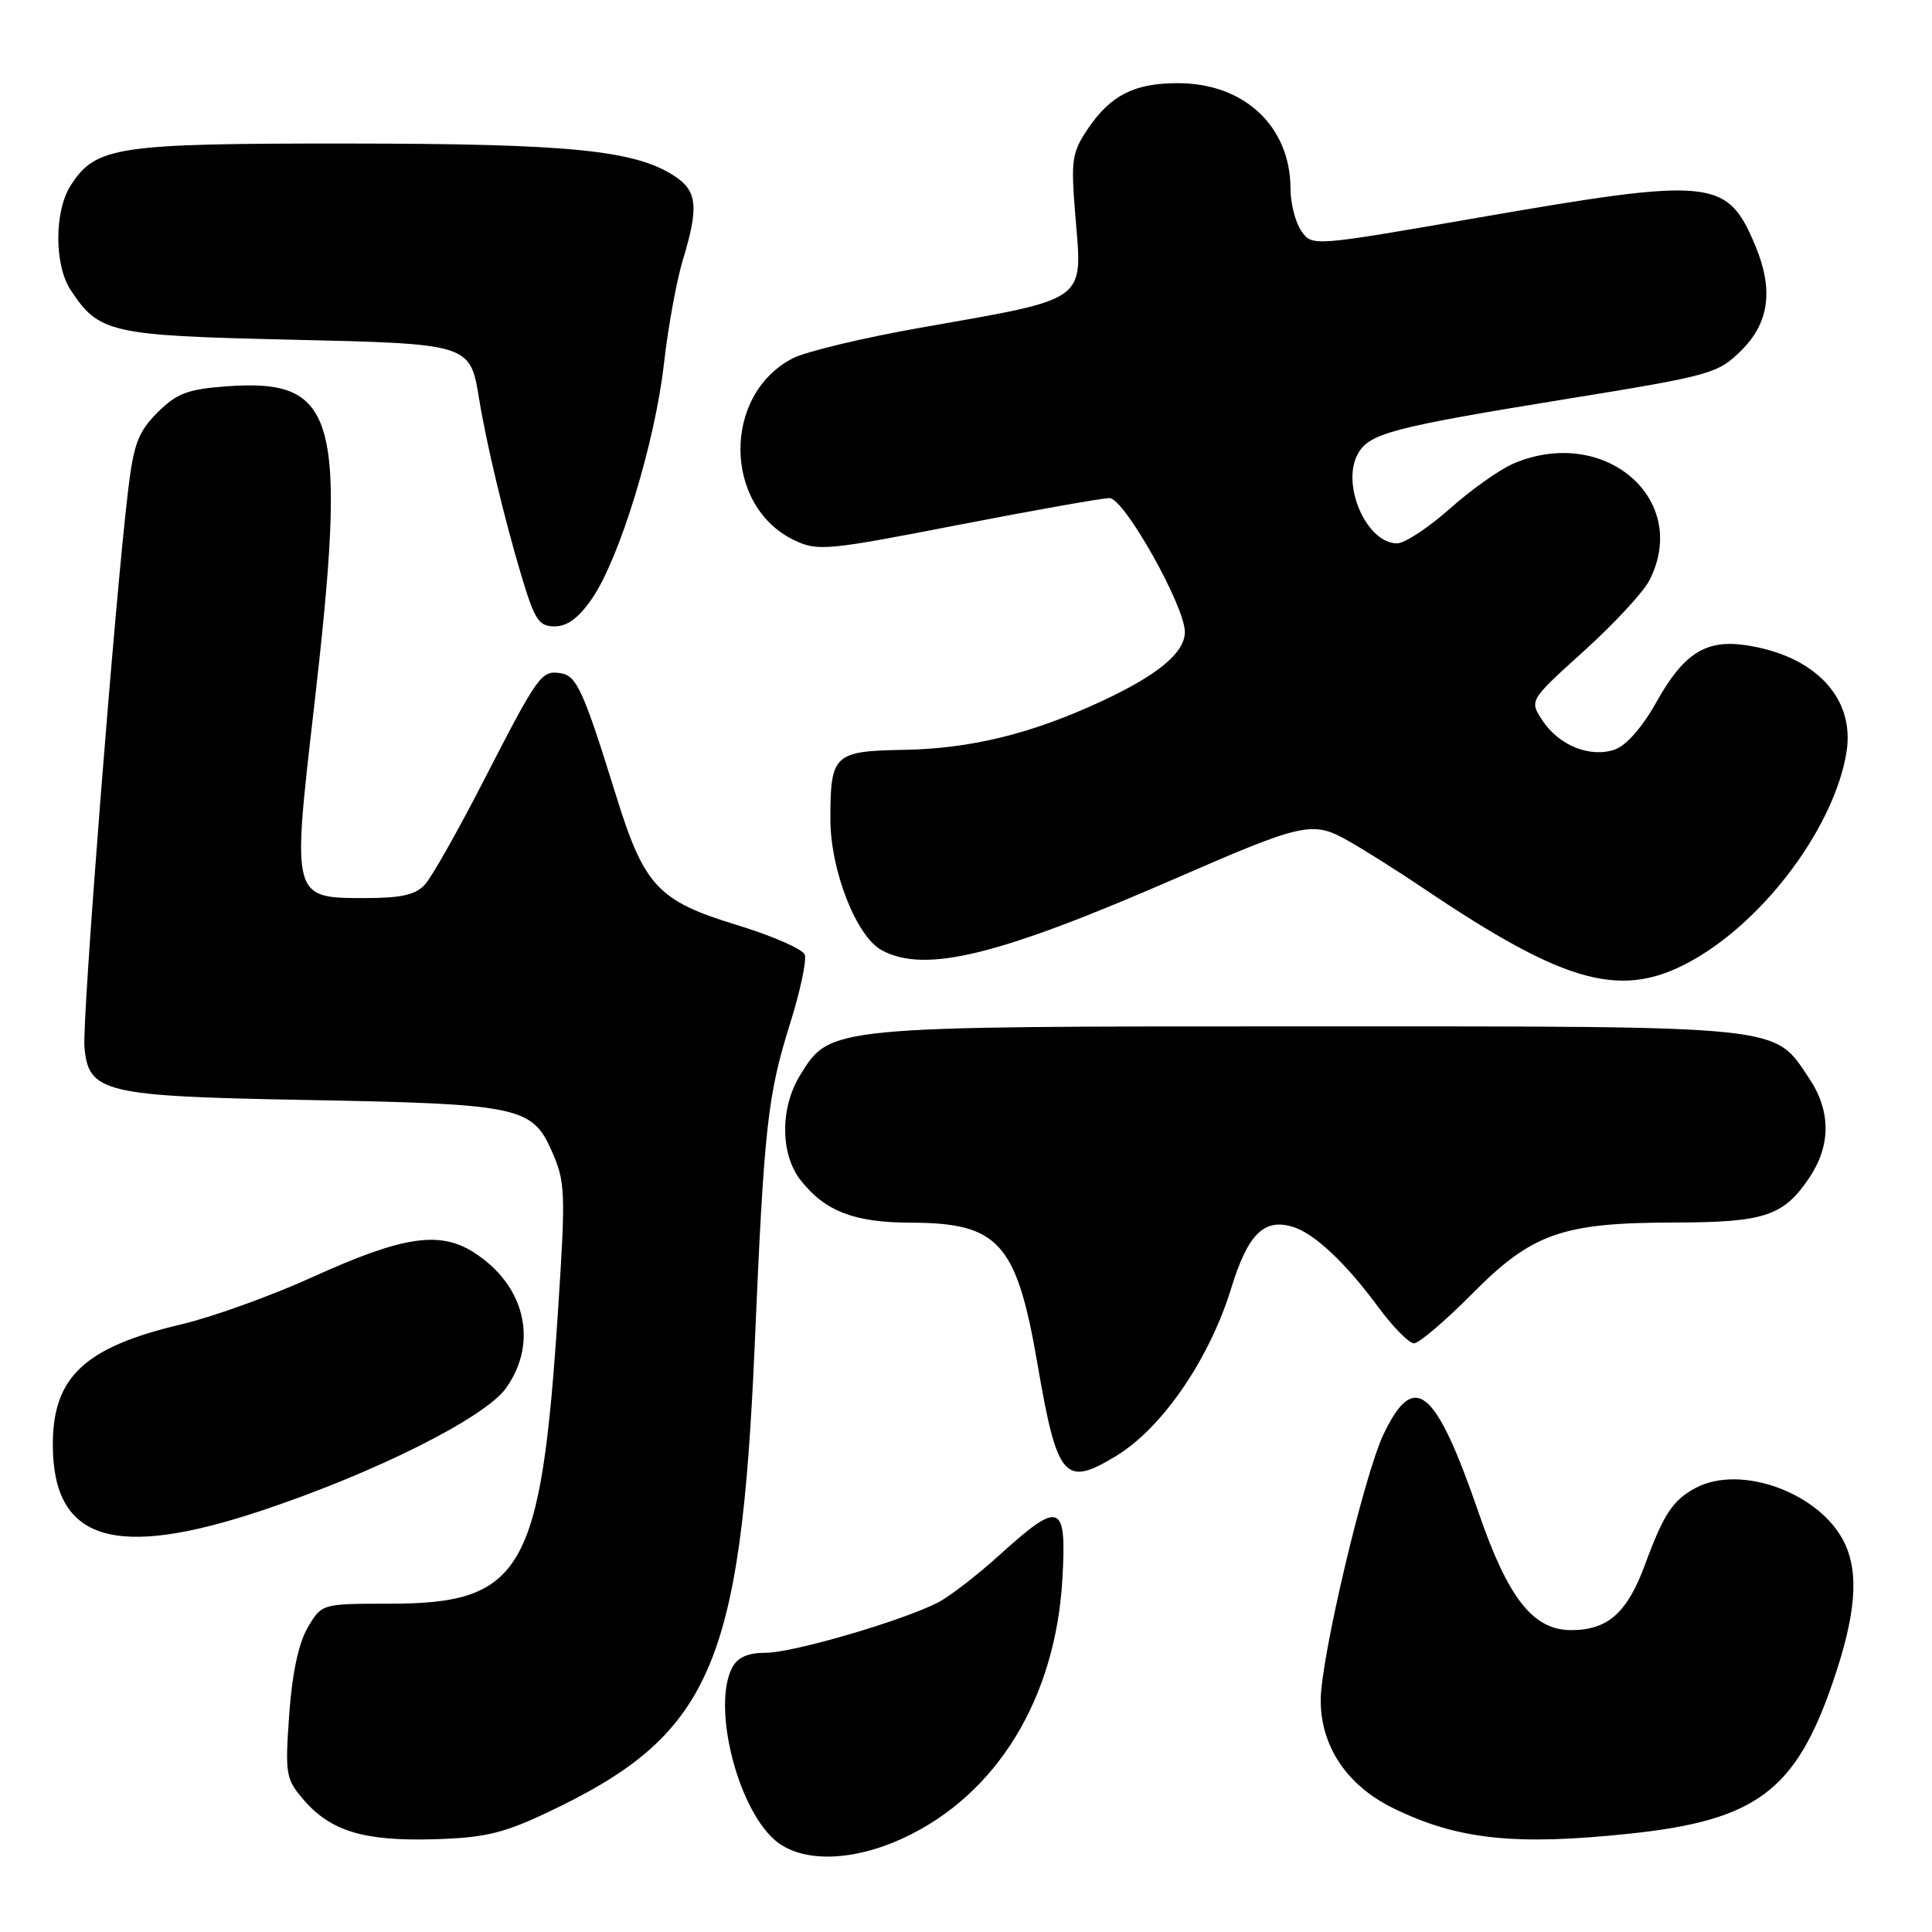 <?xml version="1.0" encoding="UTF-8" standalone="no"?>
<!DOCTYPE svg PUBLIC "-//W3C//DTD SVG 1.1//EN" "http://www.w3.org/Graphics/SVG/1.1/DTD/svg11.dtd" >
<svg xmlns="http://www.w3.org/2000/svg" xmlns:xlink="http://www.w3.org/1999/xlink" version="1.1" viewBox="0 0 256 256">
 <g >
 <path fill="currentColor"
d=" M 119.75 243.53 C 132.06 237.80 139.86 225.09 140.77 209.25 C 141.36 199.11 140.49 198.76 132.55 205.95 C 129.54 208.68 125.83 211.55 124.29 212.34 C 119.55 214.77 105.08 219.00 101.48 219.00 C 99.13 219.00 97.75 219.60 97.04 220.93 C 94.35 225.95 97.60 239.29 102.59 243.75 C 106.05 246.84 112.84 246.75 119.75 243.53 Z  M 72.49 240.18 C 94.15 229.96 98.16 220.90 100.01 178.08 C 101.25 149.25 101.70 145.18 104.68 135.66 C 106.04 131.35 106.91 127.22 106.63 126.49 C 106.35 125.76 102.31 123.99 97.65 122.57 C 87.18 119.38 85.36 117.43 81.63 105.41 C 77.31 91.50 76.42 89.53 74.28 89.20 C 71.72 88.81 71.31 89.40 64.09 103.44 C 60.72 110.01 57.22 116.20 56.32 117.19 C 55.08 118.57 53.19 119.00 48.37 119.00 C 38.68 119.00 38.69 119.04 41.58 94.00 C 46.06 55.15 44.71 50.13 30.03 51.19 C 24.86 51.57 23.43 52.11 20.87 54.66 C 18.30 57.24 17.71 58.81 16.96 65.10 C 15.22 79.65 10.88 134.99 11.19 138.70 C 11.69 144.78 13.71 145.26 40.48 145.75 C 68.76 146.27 70.51 146.63 73.10 152.50 C 74.92 156.61 74.97 157.88 73.94 173.69 C 71.68 208.27 69.24 212.50 51.56 212.50 C 42.63 212.50 42.63 212.50 40.77 215.67 C 39.56 217.73 38.71 221.75 38.32 227.20 C 37.76 235.12 37.87 235.74 40.24 238.49 C 43.81 242.64 48.24 243.98 57.50 243.71 C 64.18 243.52 66.65 242.94 72.49 240.18 Z  M 215.93 242.97 C 232.68 241.21 237.92 237.30 242.85 222.92 C 245.90 214.04 246.36 208.57 244.43 204.49 C 241.29 197.88 230.71 193.95 224.68 197.16 C 221.66 198.77 220.45 200.61 218.01 207.22 C 215.63 213.71 213.06 216.00 208.18 216.00 C 203.16 216.00 199.84 211.80 195.95 200.51 C 190.21 183.84 187.40 181.52 183.33 190.04 C 180.74 195.46 175.00 219.75 175.00 225.31 C 175.00 231.40 178.50 236.61 184.60 239.59 C 193.12 243.76 200.69 244.58 215.93 242.97 Z  M 34.86 200.10 C 49.85 195.08 64.27 187.84 67.05 183.93 C 71.40 177.83 69.56 170.21 62.70 165.90 C 58.19 163.06 53.28 163.83 41.41 169.22 C 35.96 171.70 28.12 174.52 24.00 175.49 C 11.22 178.50 7.00 182.45 7.00 191.40 C 7.00 204.18 15.12 206.71 34.86 200.10 Z  M 147.93 192.90 C 154.01 189.19 160.25 180.10 163.13 170.73 C 165.34 163.54 167.47 161.40 171.29 162.56 C 174.15 163.42 178.29 167.31 182.67 173.25 C 184.60 175.86 186.71 178.00 187.36 178.00 C 188.02 178.00 191.47 175.06 195.03 171.47 C 203.02 163.40 206.97 162.01 221.93 161.99 C 233.80 161.97 236.32 161.13 239.72 156.09 C 242.62 151.79 242.62 147.22 239.73 142.90 C 234.98 135.79 237.07 136.00 173.27 136.00 C 109.66 136.00 110.04 135.96 106.02 142.47 C 103.35 146.79 103.38 152.94 106.09 156.39 C 109.34 160.51 113.19 162.00 120.70 162.01 C 132.36 162.04 134.71 164.67 137.48 180.78 C 140.09 195.97 141.06 197.09 147.93 192.90 Z  M 224.50 127.11 C 234.11 121.60 243.09 109.37 244.67 99.67 C 245.83 92.48 240.48 86.82 231.24 85.48 C 226.02 84.72 223.07 86.61 219.50 93.00 C 217.64 96.34 215.48 98.80 213.97 99.32 C 210.70 100.45 206.56 98.78 204.37 95.45 C 202.64 92.81 202.64 92.81 209.85 86.29 C 213.82 82.71 217.72 78.50 218.53 76.94 C 224.07 66.24 212.69 56.34 200.64 61.38 C 198.83 62.13 195.00 64.83 192.14 67.38 C 189.28 69.92 186.12 72.00 185.12 72.00 C 181.11 72.00 177.70 64.30 179.89 60.20 C 181.38 57.43 184.34 56.64 207.50 52.88 C 226.80 49.75 227.61 49.52 230.75 46.42 C 234.43 42.77 235.02 38.37 232.59 32.56 C 228.86 23.64 226.96 23.45 195.69 28.87 C 173.87 32.66 173.87 32.66 172.44 30.61 C 171.65 29.48 171.00 26.97 171.00 25.03 C 170.99 16.73 164.85 10.99 156.00 11.02 C 150.30 11.03 147.18 12.62 144.19 17.01 C 142.02 20.22 141.88 21.14 142.49 28.60 C 143.44 40.16 144.40 39.46 121.83 43.45 C 114.31 44.78 106.76 46.59 105.04 47.48 C 95.70 52.31 95.84 67.09 105.26 71.59 C 108.35 73.06 109.59 72.94 126.90 69.57 C 137.00 67.61 146.06 66.00 147.02 66.00 C 148.95 66.00 157.00 80.31 157.00 83.73 C 157.00 86.48 153.47 89.42 146.00 92.90 C 136.70 97.23 128.64 99.21 119.71 99.36 C 110.51 99.52 110.03 99.97 110.03 108.50 C 110.02 115.31 113.47 124.11 116.85 125.92 C 122.61 129.00 132.22 126.65 155.67 116.44 C 172.81 108.97 173.93 108.73 178.71 111.45 C 180.86 112.67 185.30 115.47 188.56 117.67 C 207.73 130.60 215.07 132.52 224.50 127.11 Z  M 78.49 79.25 C 82.11 73.94 86.80 58.62 87.97 48.23 C 88.52 43.38 89.65 37.18 90.48 34.45 C 92.61 27.42 92.40 25.31 89.38 23.33 C 84.15 19.90 75.54 19.04 46.22 19.02 C 15.44 19.00 12.75 19.40 9.41 24.50 C 7.19 27.89 7.16 35.06 9.35 38.41 C 13.09 44.11 14.60 44.46 38.16 45.00 C 62.45 45.56 62.29 45.51 63.51 53.00 C 64.45 58.75 66.81 68.66 69.02 76.05 C 70.84 82.17 71.38 83.00 73.51 83.00 C 75.18 83.00 76.72 81.85 78.49 79.25 Z "/>
</g>
</svg>
